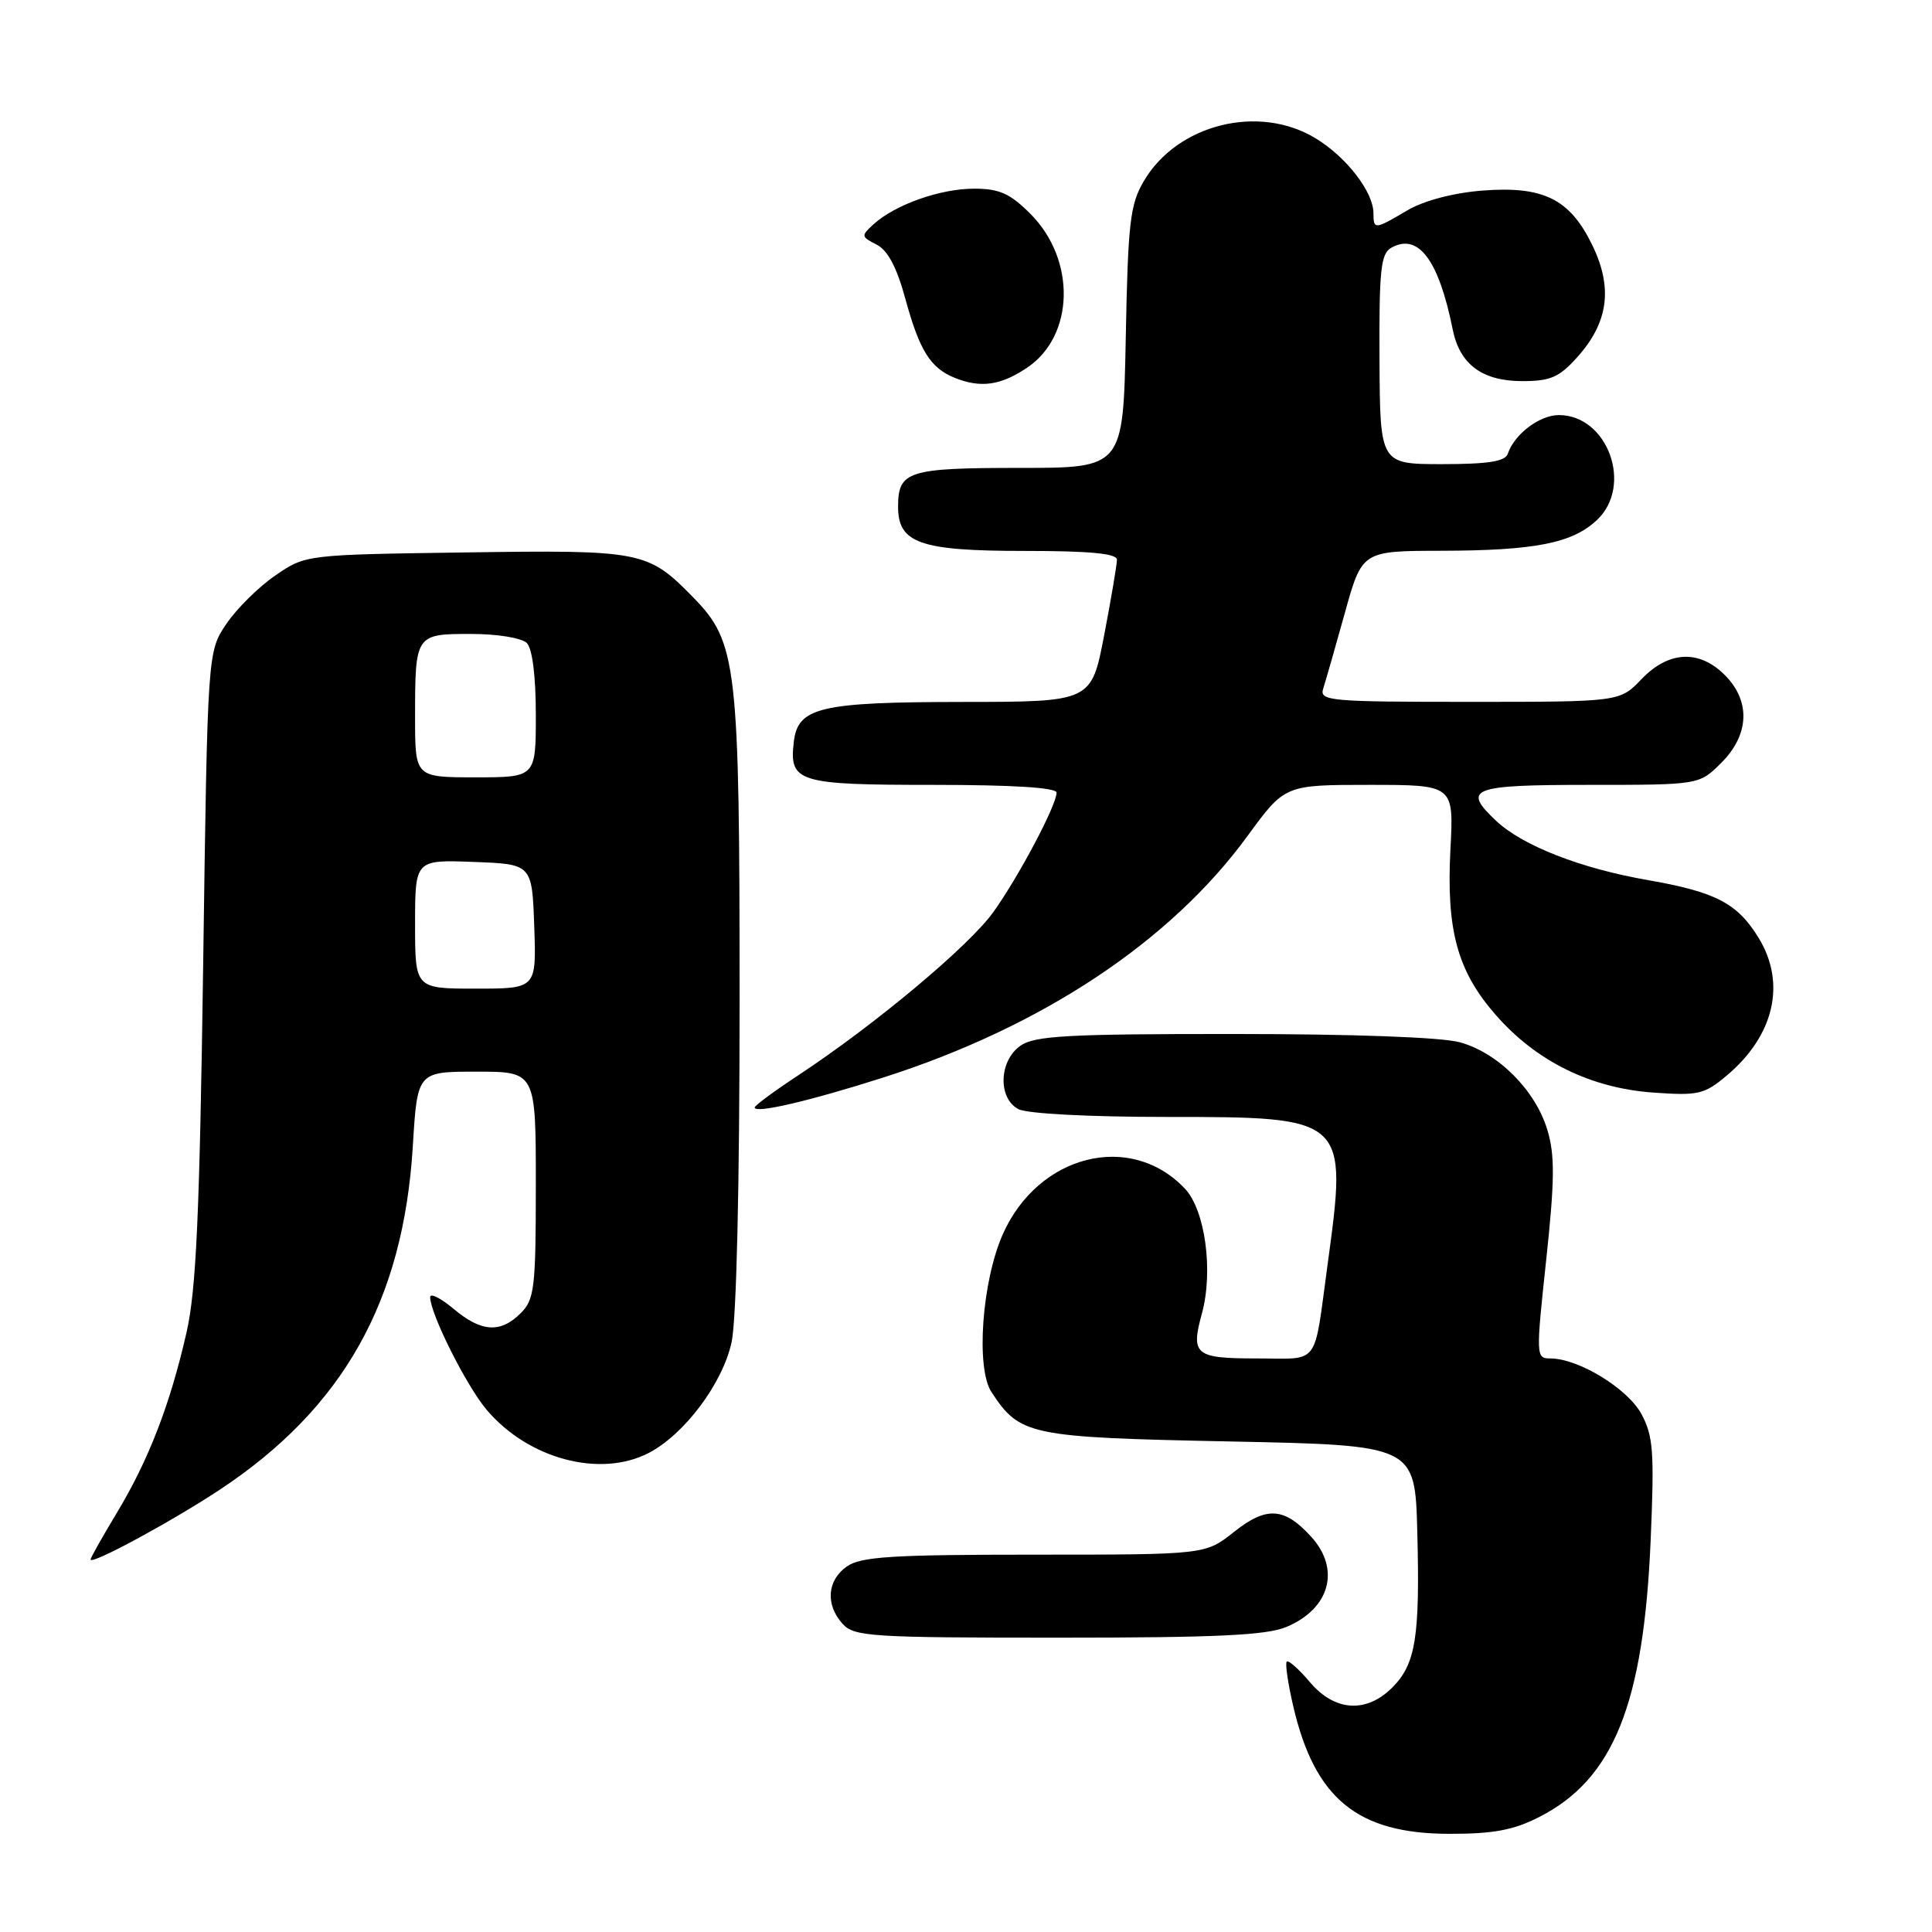 <?xml version="1.0" encoding="UTF-8" standalone="no"?>
<!DOCTYPE svg PUBLIC "-//W3C//DTD SVG 1.1//EN" "http://www.w3.org/Graphics/SVG/1.1/DTD/svg11.dtd" >
<svg xmlns="http://www.w3.org/2000/svg" xmlns:xlink="http://www.w3.org/1999/xlink" version="1.1" viewBox="0 0 256 256">
 <g >
 <path fill="currentColor"
d=" M 203.98 240.75 C 213.80 235.73 217.79 225.82 218.72 204.10 C 219.22 192.41 219.07 190.28 217.50 187.37 C 215.67 183.98 209.15 180.00 205.42 180.00 C 203.52 180.00 203.51 179.70 204.88 166.94 C 206.01 156.39 206.04 153.08 205.04 149.74 C 203.46 144.47 198.53 139.52 193.45 138.11 C 191.05 137.44 179.28 137.01 163.47 137.01 C 141.53 137.00 137.10 137.24 135.22 138.56 C 132.37 140.55 132.20 145.50 134.93 146.96 C 136.06 147.57 144.30 148.00 154.62 148.00 C 178.49 148.00 178.57 148.08 175.92 167.50 C 174.04 181.28 175.00 180.00 166.56 180.00 C 158.34 180.00 157.76 179.53 159.26 174.04 C 160.79 168.45 159.70 160.37 157.02 157.52 C 149.84 149.88 137.56 152.96 132.87 163.56 C 130.11 169.79 129.29 181.27 131.37 184.45 C 135.15 190.21 136.35 190.46 162.95 191.00 C 187.50 191.50 187.50 191.50 187.80 203.00 C 188.16 216.93 187.59 220.50 184.48 223.61 C 181.03 227.06 176.83 226.77 173.55 222.87 C 172.10 221.16 170.73 219.94 170.50 220.17 C 170.27 220.40 170.66 223.06 171.36 226.08 C 174.21 238.34 179.88 242.98 192.04 242.99 C 197.90 243.00 200.56 242.50 203.98 240.75 Z  M 170.45 215.58 C 176.21 213.18 177.66 207.94 173.75 203.64 C 170.18 199.71 167.83 199.56 163.52 202.98 C 159.72 206.00 159.72 206.00 137.09 206.00 C 118.21 206.00 114.08 206.26 112.22 207.56 C 109.59 209.40 109.35 212.62 111.65 215.17 C 113.18 216.86 115.42 217.00 140.19 217.00 C 161.10 217.00 167.82 216.69 170.45 215.58 Z  M 29.08 197.42 C 45.46 186.60 53.45 172.40 54.70 151.89 C 55.30 142.00 55.30 142.00 63.15 142.00 C 71.00 142.00 71.00 142.00 71.00 157.00 C 71.00 170.67 70.82 172.18 69.00 174.00 C 66.31 176.69 63.77 176.52 60.08 173.41 C 58.38 171.99 57.00 171.30 57.00 171.88 C 57.00 174.06 61.79 183.62 64.47 186.79 C 69.98 193.32 79.50 195.86 85.95 192.53 C 90.69 190.07 95.77 183.29 96.94 177.84 C 97.59 174.83 98.00 157.20 98.00 132.63 C 98.00 87.93 97.68 85.12 91.84 79.14 C 85.84 73.01 85.06 72.86 61.69 73.20 C 40.50 73.50 40.50 73.50 36.50 76.24 C 34.30 77.74 31.38 80.63 30.00 82.66 C 27.50 86.35 27.50 86.35 26.92 127.92 C 26.45 161.00 26.00 170.95 24.71 176.58 C 22.54 186.11 19.70 193.45 15.50 200.43 C 13.57 203.63 12.00 206.42 12.00 206.64 C 12.00 207.42 22.62 201.68 29.08 197.42 Z  M 117.00 142.79 C 138.05 136.07 155.09 124.77 165.31 110.76 C 170.25 104.00 170.25 104.00 181.44 104.00 C 192.64 104.00 192.64 104.00 192.19 112.51 C 191.63 123.31 193.11 128.71 198.26 134.56 C 203.63 140.66 210.78 144.17 219.03 144.77 C 225.04 145.20 225.83 145.02 228.82 142.50 C 235.09 137.22 236.70 130.30 233.04 124.30 C 230.22 119.68 227.38 118.20 218.32 116.61 C 209.45 115.07 201.76 112.06 198.26 108.78 C 193.68 104.47 194.89 104.00 210.58 104.00 C 225.15 104.00 225.15 104.00 228.08 101.08 C 231.81 97.35 231.99 92.90 228.55 89.45 C 225.14 86.04 221.10 86.24 217.50 90.00 C 214.63 93.00 214.63 93.00 194.70 93.00 C 176.17 93.00 174.81 92.88 175.33 91.25 C 175.64 90.29 176.93 85.79 178.19 81.25 C 180.48 73.00 180.48 73.00 190.99 72.98 C 203.41 72.95 208.33 71.98 211.60 68.91 C 216.44 64.36 213.04 55.00 206.55 55.00 C 204.00 55.00 200.65 57.54 199.79 60.13 C 199.45 61.14 197.20 61.50 191.10 61.50 C 182.86 61.50 182.86 61.50 182.79 47.62 C 182.73 35.79 182.96 33.60 184.35 32.83 C 187.93 30.82 190.64 34.43 192.49 43.65 C 193.41 48.27 196.40 50.50 201.69 50.50 C 205.46 50.50 206.61 50.00 209.03 47.29 C 213.12 42.71 213.73 38.14 211.00 32.51 C 208.02 26.35 204.49 24.61 196.35 25.26 C 192.52 25.57 188.66 26.59 186.47 27.88 C 182.13 30.44 182.00 30.45 181.99 28.25 C 181.98 25.42 178.40 20.79 174.30 18.31 C 166.78 13.76 155.99 16.45 151.56 24.00 C 149.74 27.09 149.46 29.51 149.17 44.75 C 148.83 62.00 148.83 62.00 135.12 62.00 C 120.31 62.00 119.00 62.42 119.00 67.14 C 119.00 71.98 121.91 73.00 135.72 73.00 C 144.39 73.00 148.00 73.34 148.00 74.16 C 148.00 74.80 147.24 79.30 146.31 84.16 C 144.61 93.00 144.61 93.00 127.56 93.01 C 108.59 93.03 105.71 93.72 105.18 98.33 C 104.56 103.65 105.72 104.00 123.62 104.00 C 134.23 104.00 140.00 104.36 140.00 105.03 C 140.00 106.69 135.01 116.12 131.62 120.86 C 128.41 125.35 115.90 135.81 105.75 142.50 C 102.59 144.58 100.00 146.49 100.00 146.75 C 100.00 147.59 107.28 145.89 117.00 142.79 Z  M 136.10 48.72 C 142.39 44.49 142.60 34.40 136.52 28.32 C 133.83 25.63 132.41 25.00 129.07 25.00 C 124.60 25.00 118.65 27.10 115.78 29.69 C 114.07 31.24 114.09 31.36 116.15 32.41 C 117.64 33.16 118.84 35.43 120.00 39.72 C 121.84 46.43 123.29 48.76 126.47 50.05 C 129.93 51.45 132.57 51.09 136.10 48.72 Z  M 55.00 122.46 C 55.00 113.92 55.00 113.92 62.75 114.21 C 70.50 114.50 70.50 114.50 70.79 122.75 C 71.08 131.00 71.08 131.00 63.04 131.00 C 55.00 131.00 55.00 131.00 55.00 122.46 Z  M 55.00 95.08 C 55.00 84.05 55.04 84.00 62.41 84.00 C 65.89 84.00 69.13 84.53 69.80 85.20 C 70.54 85.94 71.00 89.58 71.00 94.70 C 71.00 103.00 71.00 103.00 63.00 103.00 C 55.00 103.00 55.00 103.00 55.00 95.08 Z "/>
</g>
</svg>